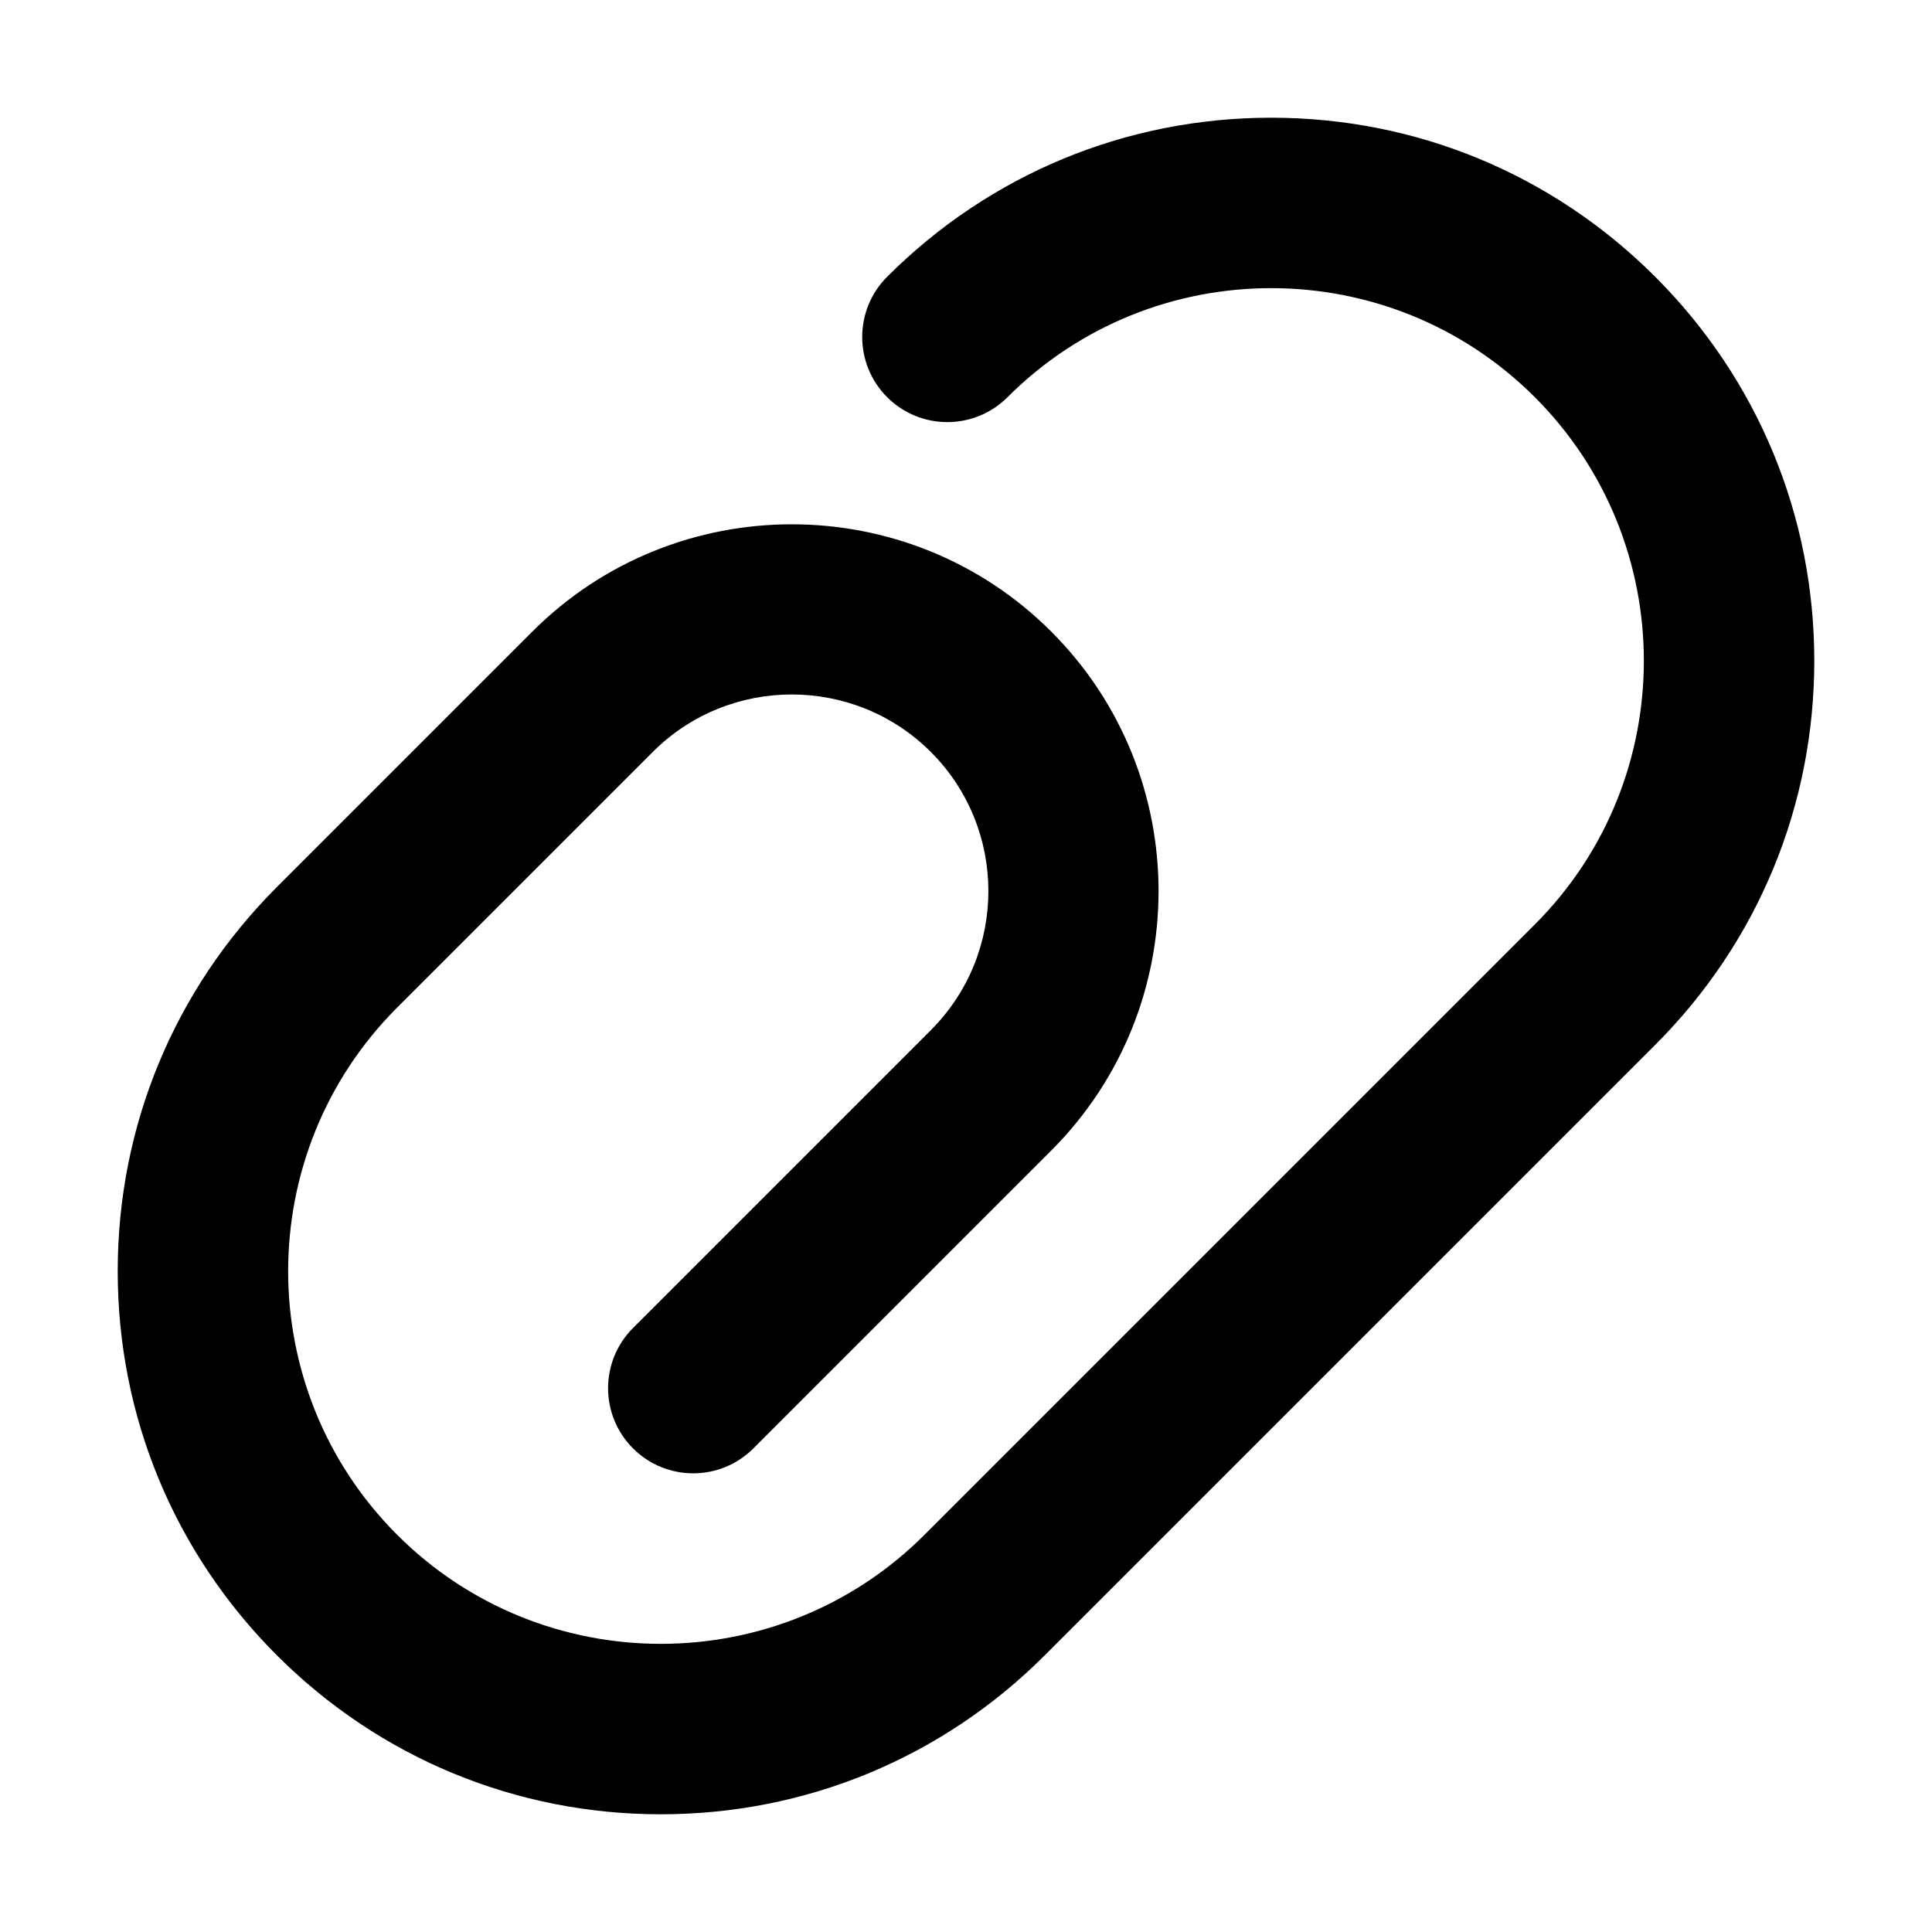 <?xml version="1.0" standalone="no"?><!DOCTYPE svg PUBLIC "-//W3C//DTD SVG 1.1//EN" "http://www.w3.org/Graphics/SVG/1.1/DTD/svg11.dtd"><svg class="icon" width="200px" height="200.00px" viewBox="0 0 1024 1024" version="1.1" xmlns="http://www.w3.org/2000/svg"><path d="M877.297 553.797l-323.5 323.502c-54.37 54.37-126.657 84.311-203.548 84.312-76.89-0.001-149.178-29.943-203.547-84.312S62.389 750.64 62.389 673.75s29.943-149.178 84.313-203.548l135.442-135.442c75.83-75.829 199.214-75.829 275.044 0s75.83 199.215 0 275.044L399.32 767.675c-17.62 17.62-46.189 17.62-63.81 0-17.62-17.622-17.62-46.19 0-63.81l157.868-157.868c40.646-40.645 40.646-106.78 0-147.424-40.644-40.646-106.779-40.646-147.424 0L210.51 534.013c-77.052 77.052-77.052 202.423 0 279.476 77.052 77.051 202.423 77.051 279.475 0l323.502-323.502c77.052-77.051 77.052-202.424 0-279.476-77.053-77.051-202.424-77.05-279.476 0-17.62 17.62-46.19 17.62-63.81 0s-17.619-46.19 0-63.809C524.573 92.332 596.86 62.39 673.75 62.39c76.893 0 149.179 29.943 203.55 84.312 54.369 54.37 84.31 126.657 84.31 203.548 0 76.89-29.942 149.177-84.312 203.547z" /></svg>